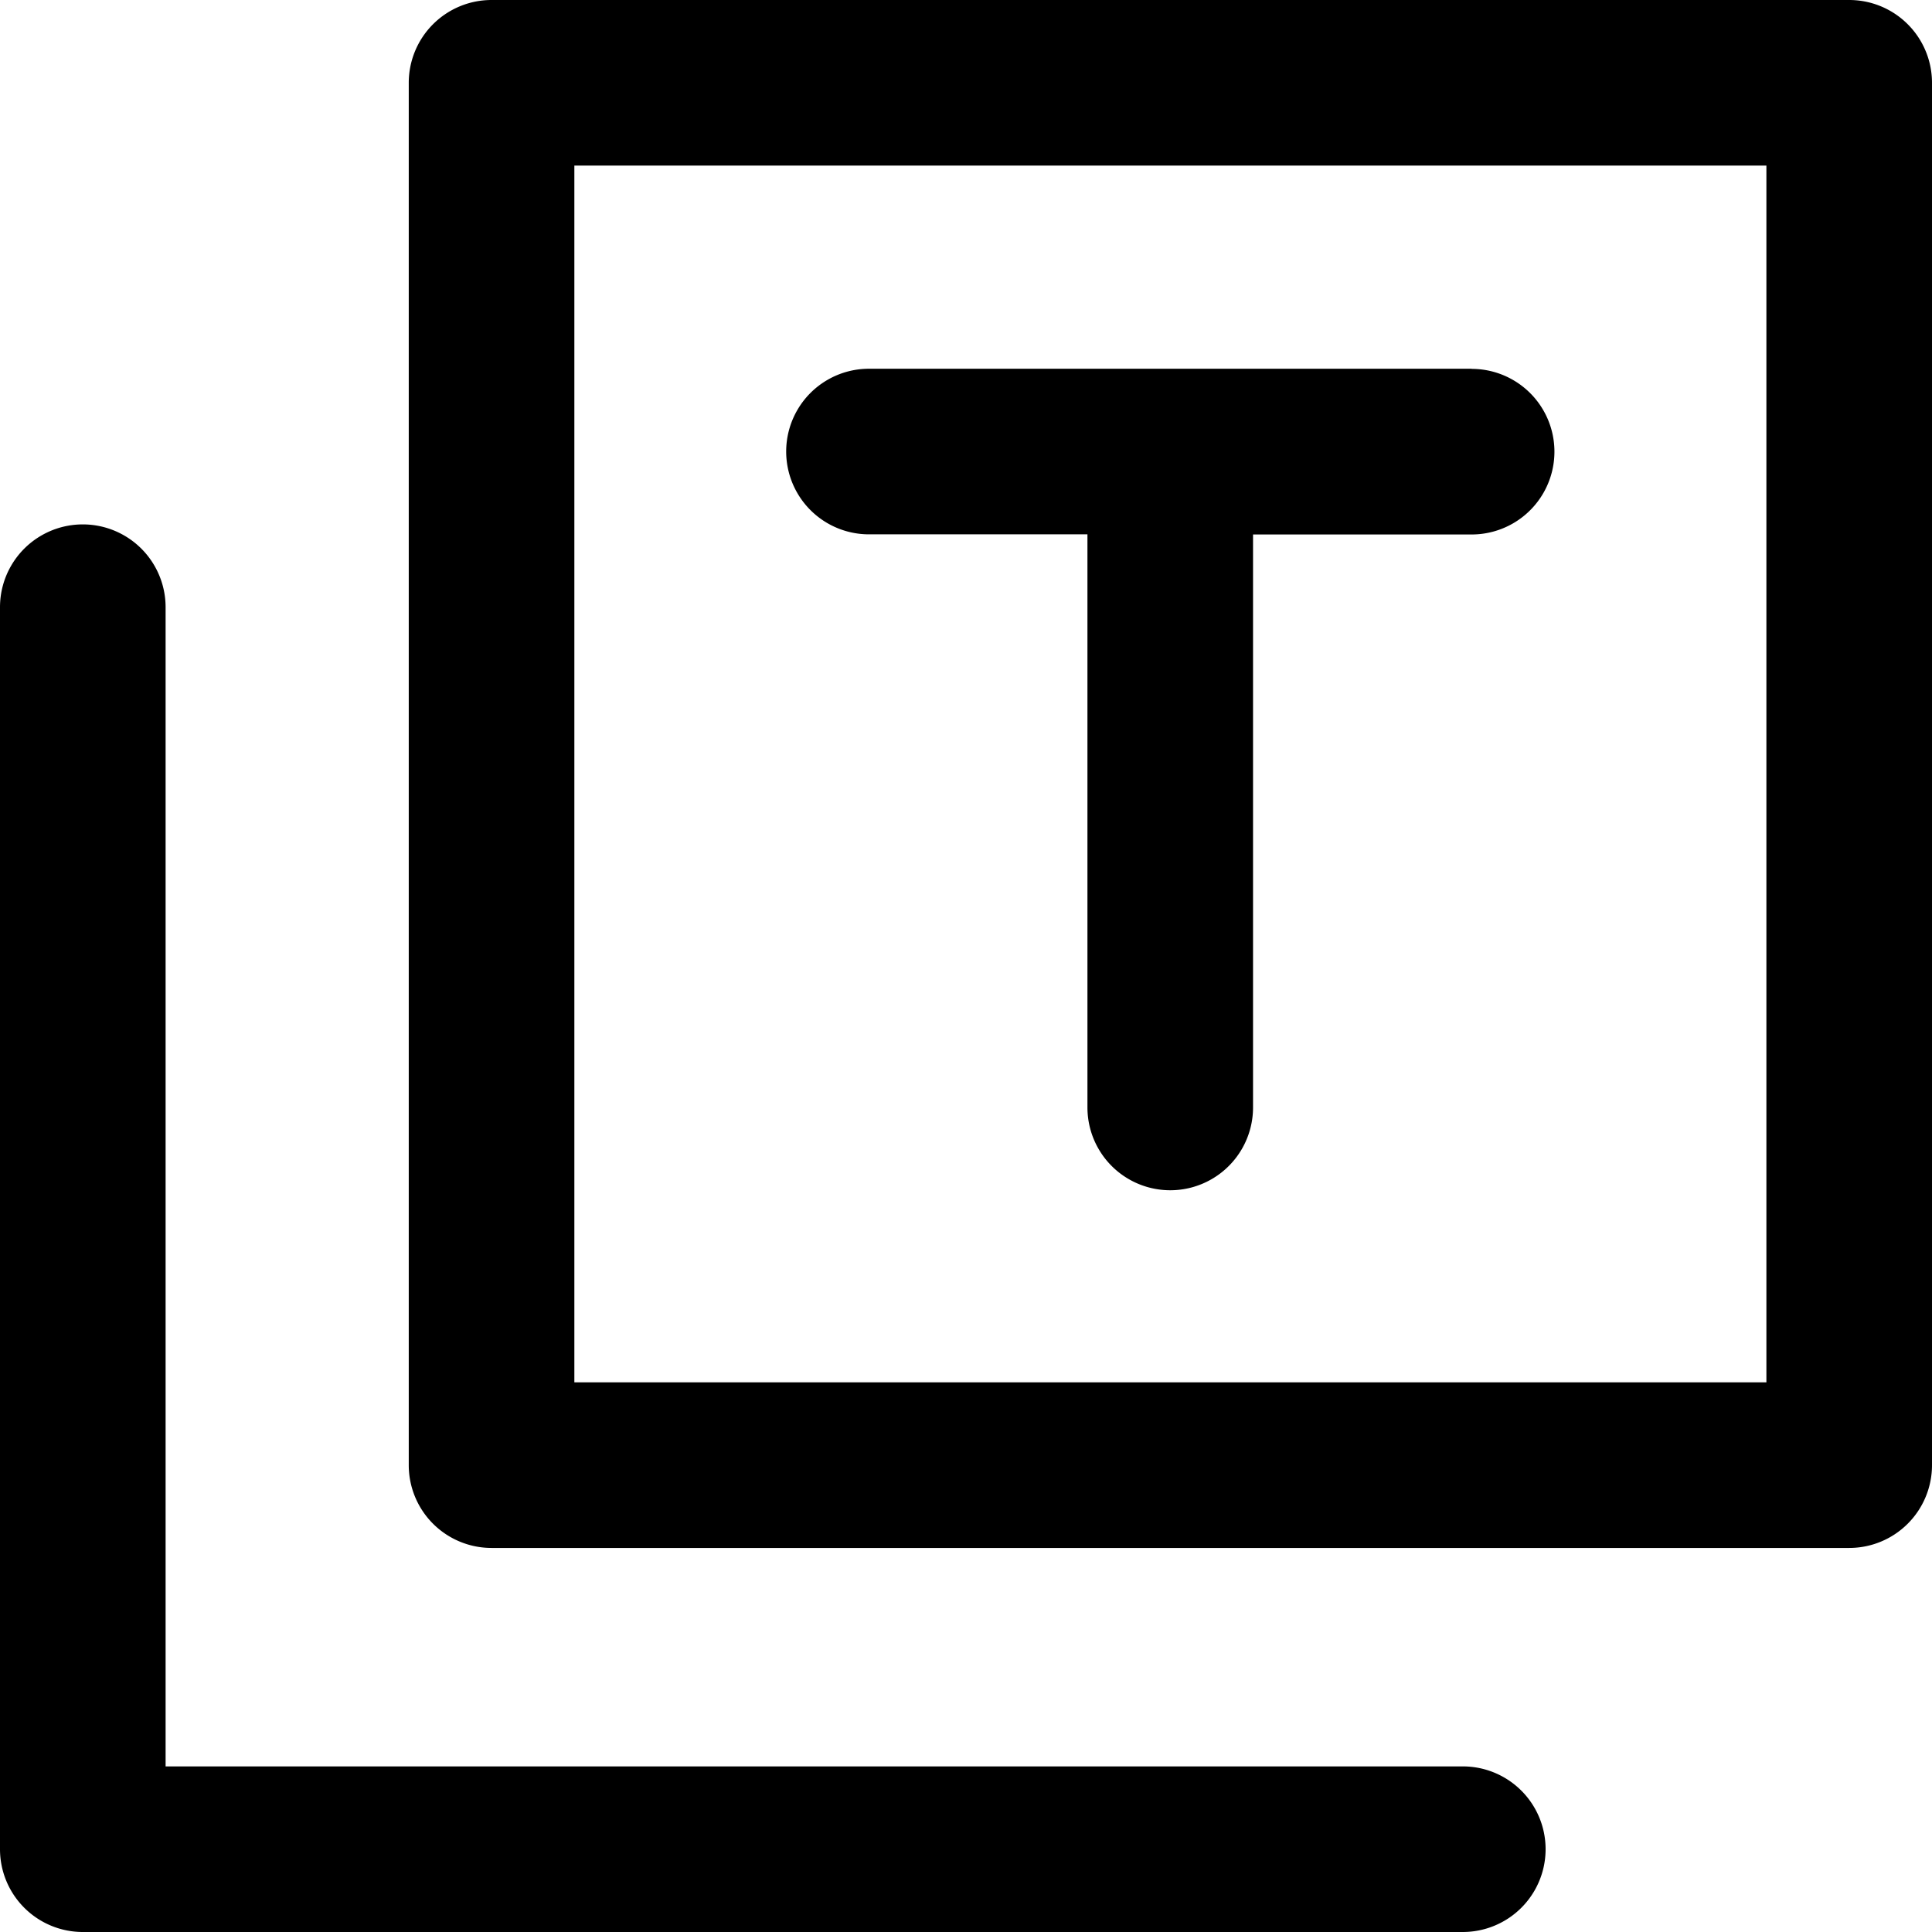 <svg xmlns="http://www.w3.org/2000/svg" viewBox="0 0 14 14"><path d="M13.4 11.217H3.562a.6.6 0 0 1-.6-.6V.6a.6.6 0 0 1 .6-.6H13.4a.6.6 0 0 1 .6.6v10.017a.6.6 0 0 1-.6.6zm-9.238-1.2H12.8V1.2H4.162v8.817z"/><path d="M10.6 14H.6a.6.6 0 0 1-.6-.6v-9a.6.6 0 1 1 1.2 0v8.4h9.4a.6.6 0 1 1 0 1.2zm.065-11.328H6.297a.6.6 0 1 0 0 1.2H7.88v4.153a.6.6 0 1 0 1.2 0V3.873h1.584a.6.6 0 1 0 0-1.2z"/></svg>